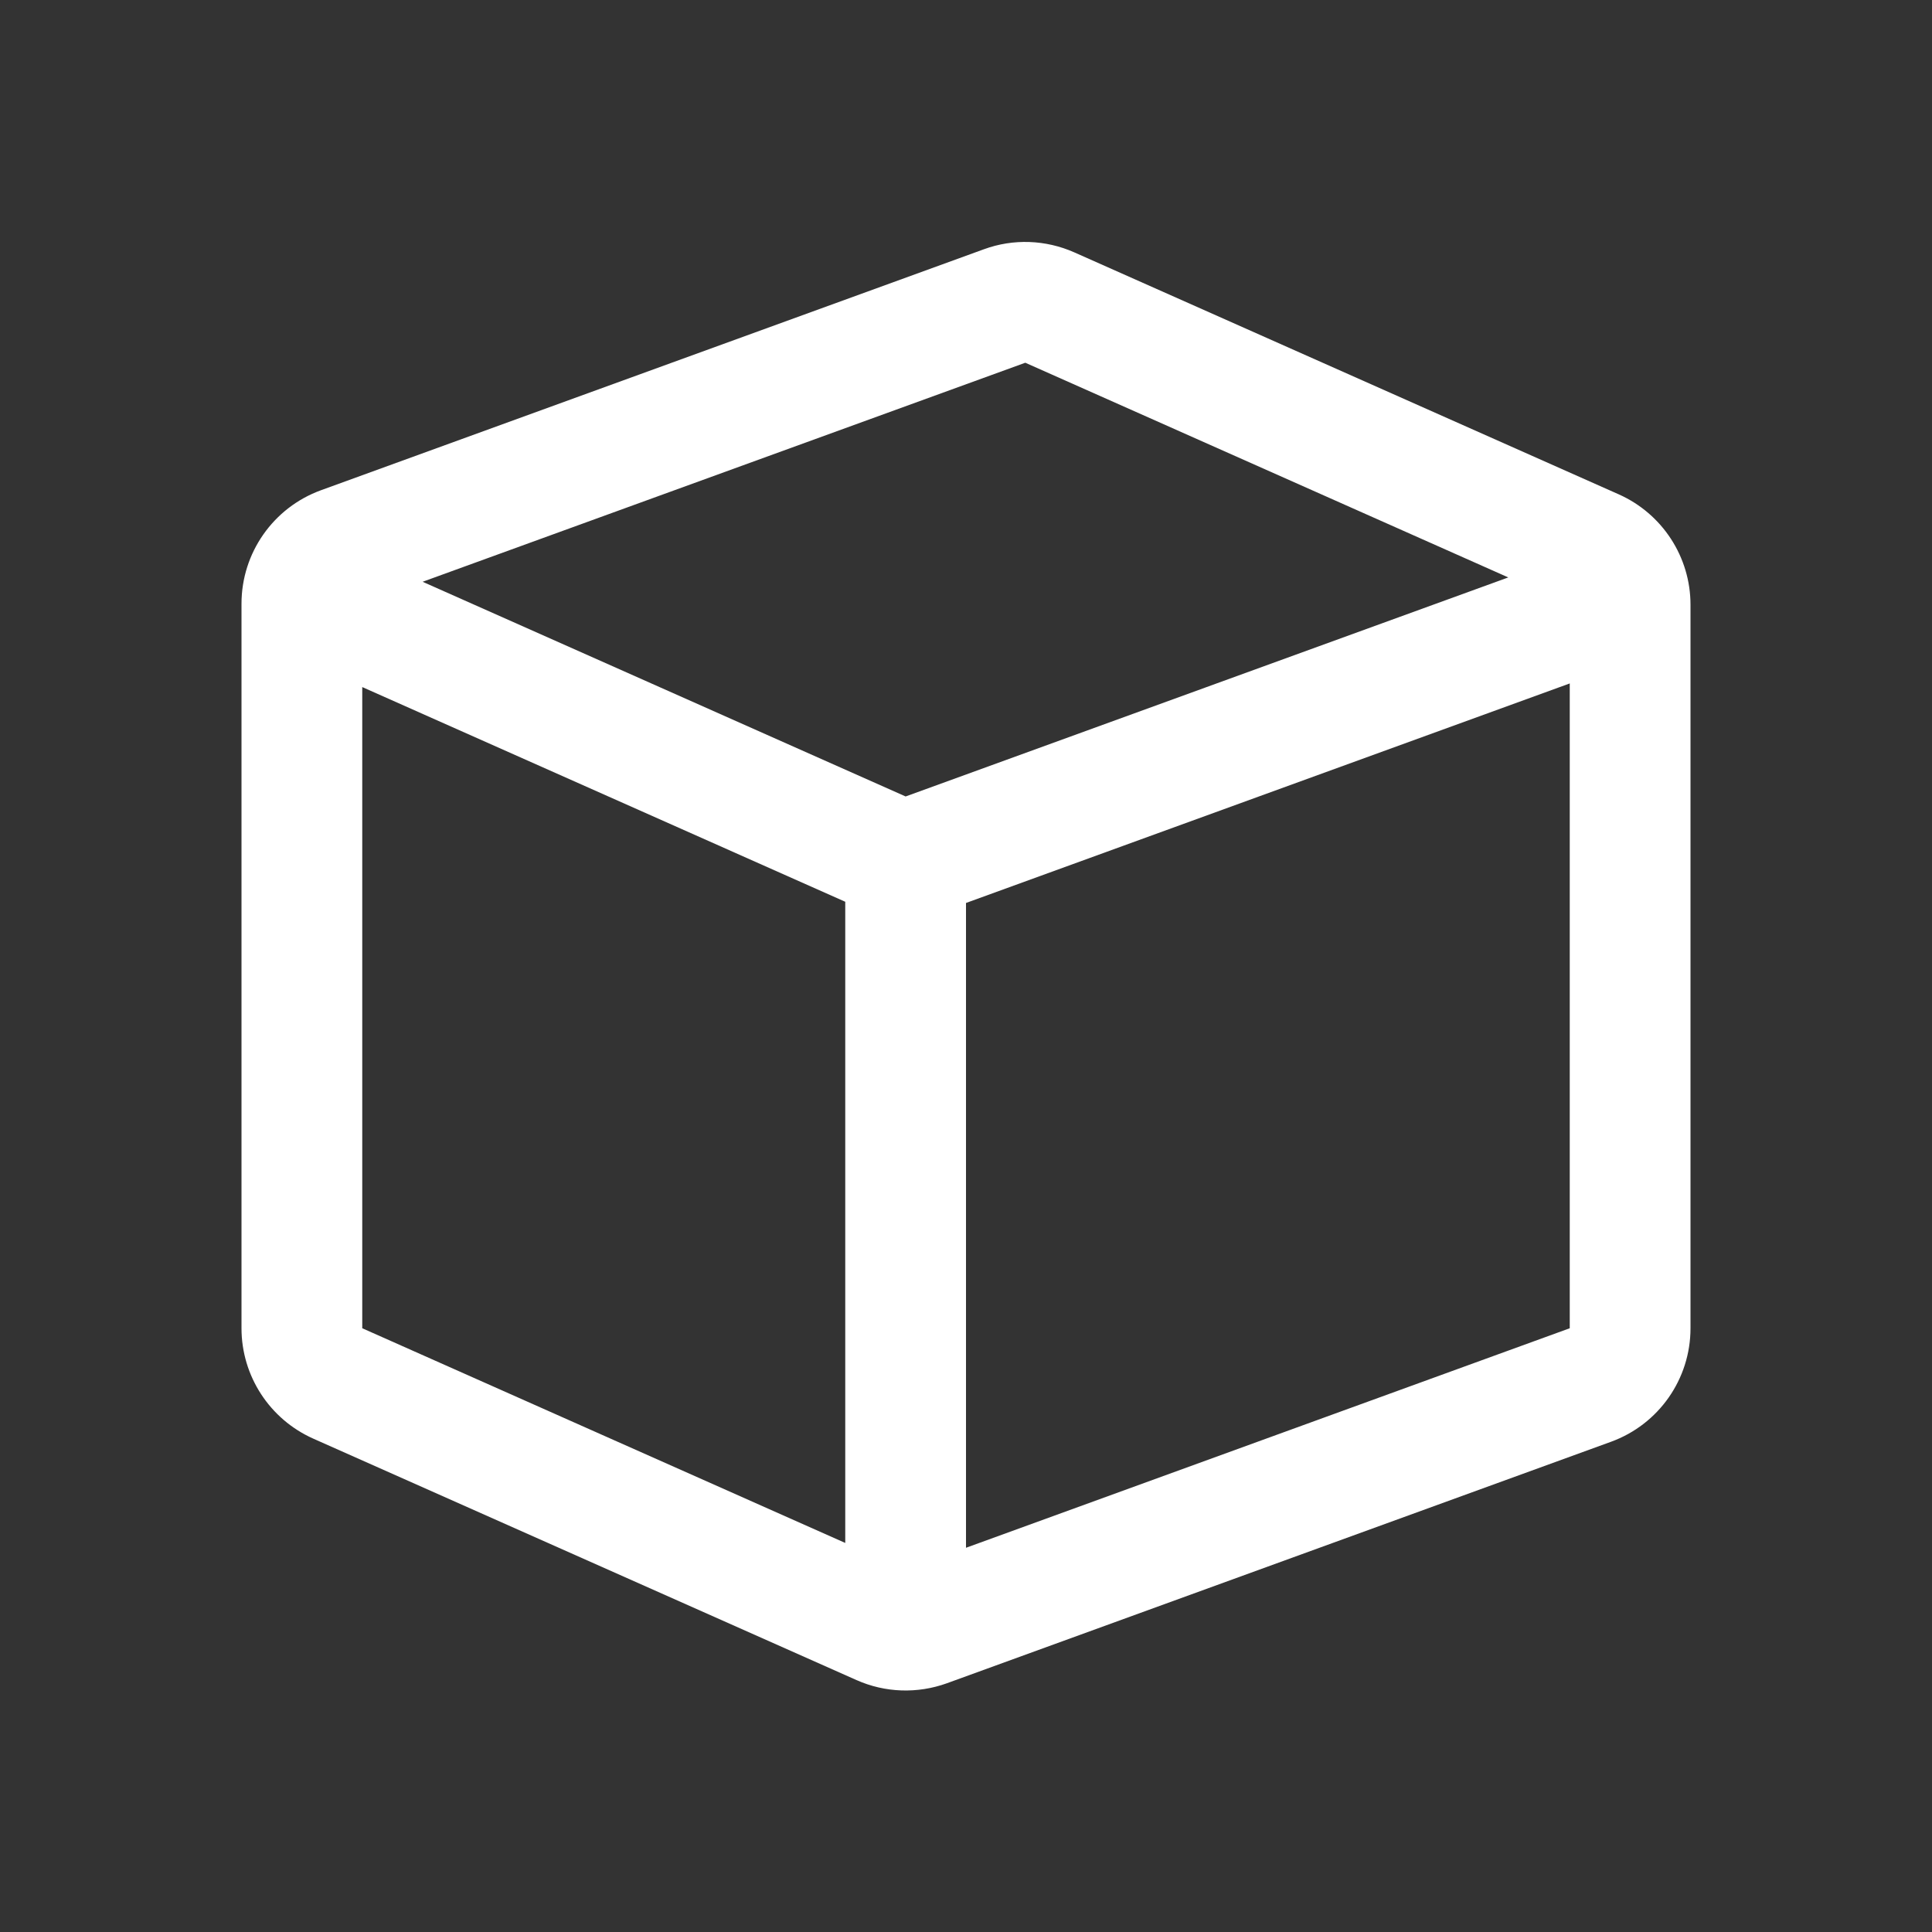 <svg width="16" height="16" viewBox="0 0 16 16" fill="none" xmlns="http://www.w3.org/2000/svg">
<rect x="0" y="0" width="16" height="16" fill="#333333" stroke="none"/>
<path fill-rule="evenodd" clip-rule="evenodd" d="M7.842 13.94C7.598 14.028 7.33 14.019 7.094 13.914L2.594 11.914C2.233 11.753 2 11.395 2 11V5C2 4.579 2.263 4.204 2.658 4.06L8.149 2.064C8.392 1.975 8.66 1.985 8.897 2.09L13.406 4.094C13.767 4.255 14 4.613 14 5.008V11C14 11.421 13.737 11.796 13.342 11.94L7.842 13.94ZM3 5.69L7 7.468V12.778L3 11V5.69ZM3.5 4.818L7.5 6.596L12.491 4.782L8.491 3.004L3.5 4.818ZM8 12.818V7.478L13 5.66V11L8 12.818Z" fill="white"/>
</svg>
